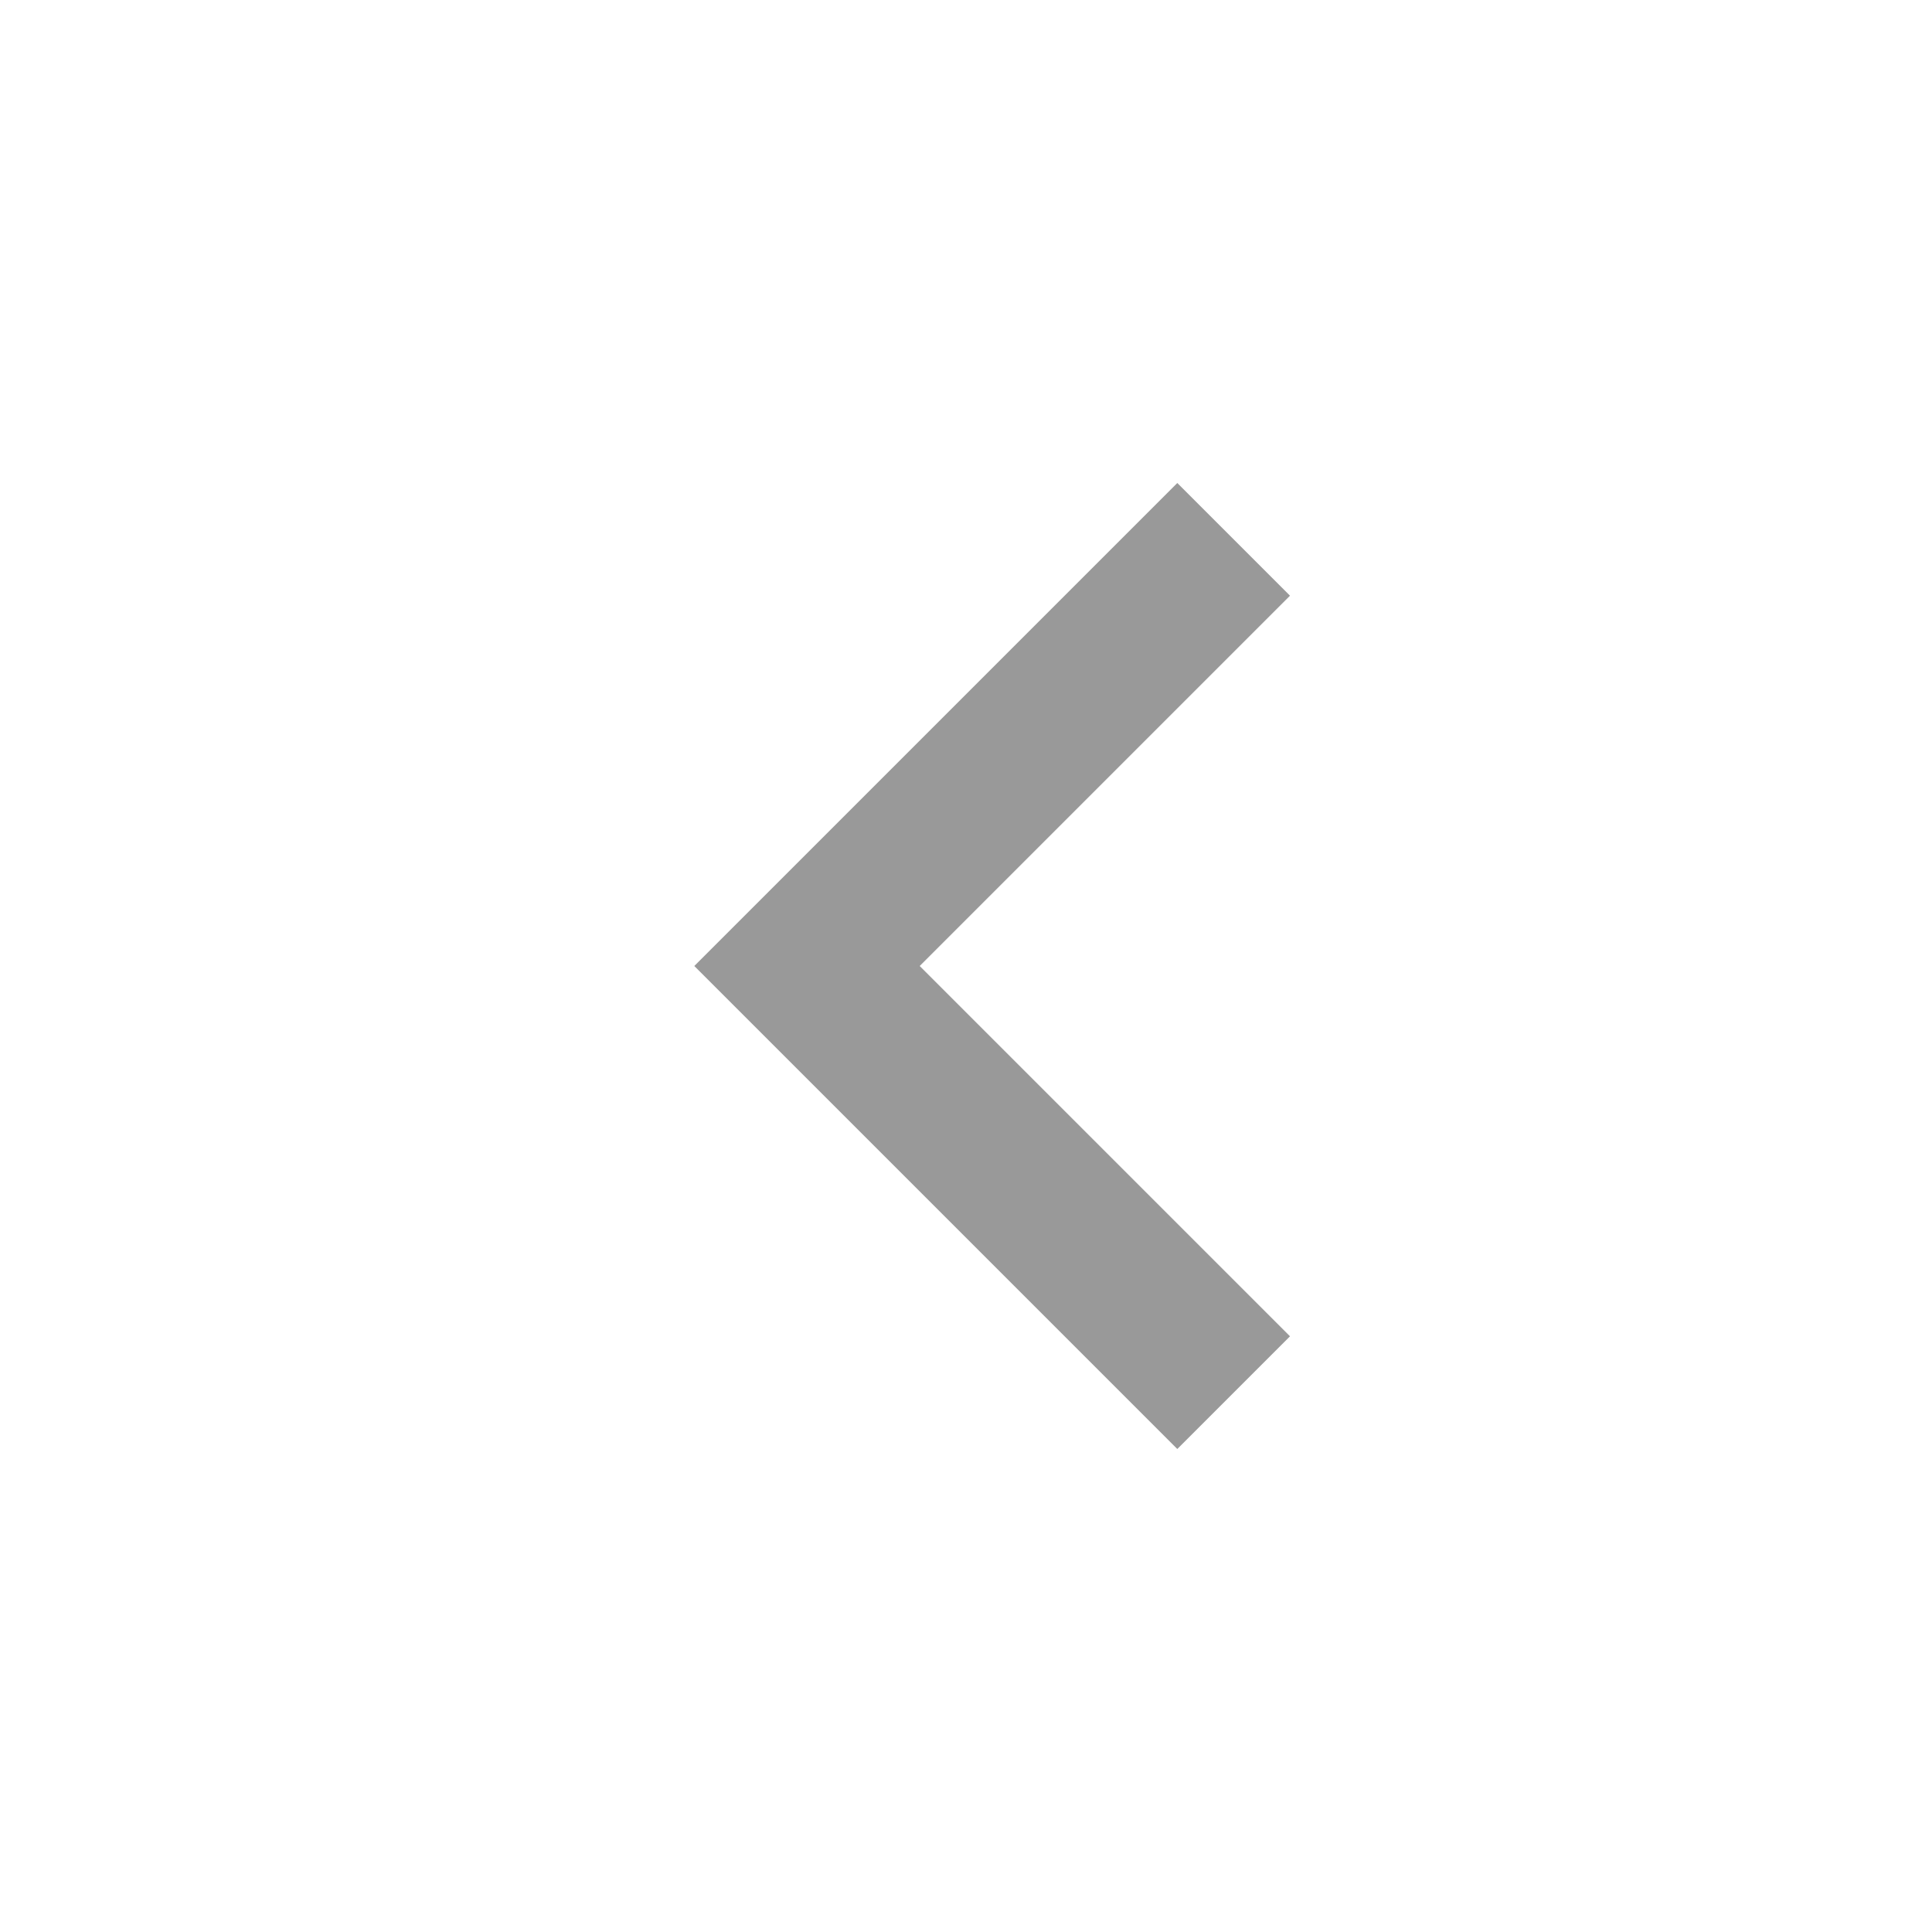 <svg width="30" height="30" viewBox="0 0 30 30" fill="none" xmlns="http://www.w3.org/2000/svg">
<mask id="mask0_1014_1390" style="mask-type:alpha" maskUnits="userSpaceOnUse" x="0" y="0" width="30" height="30">
<rect x="30" width="30" height="30" transform="rotate(90 30 0)" fill="#D9D9D9"/>
</mask>
<g mask="url(#mask0_1014_1390)">
<path d="M10.781 15L18.281 7.5L20.031 9.25L14.281 15L20.031 20.75L18.281 22.5L10.781 15Z" fill="#999999"/>
</g>
</svg>